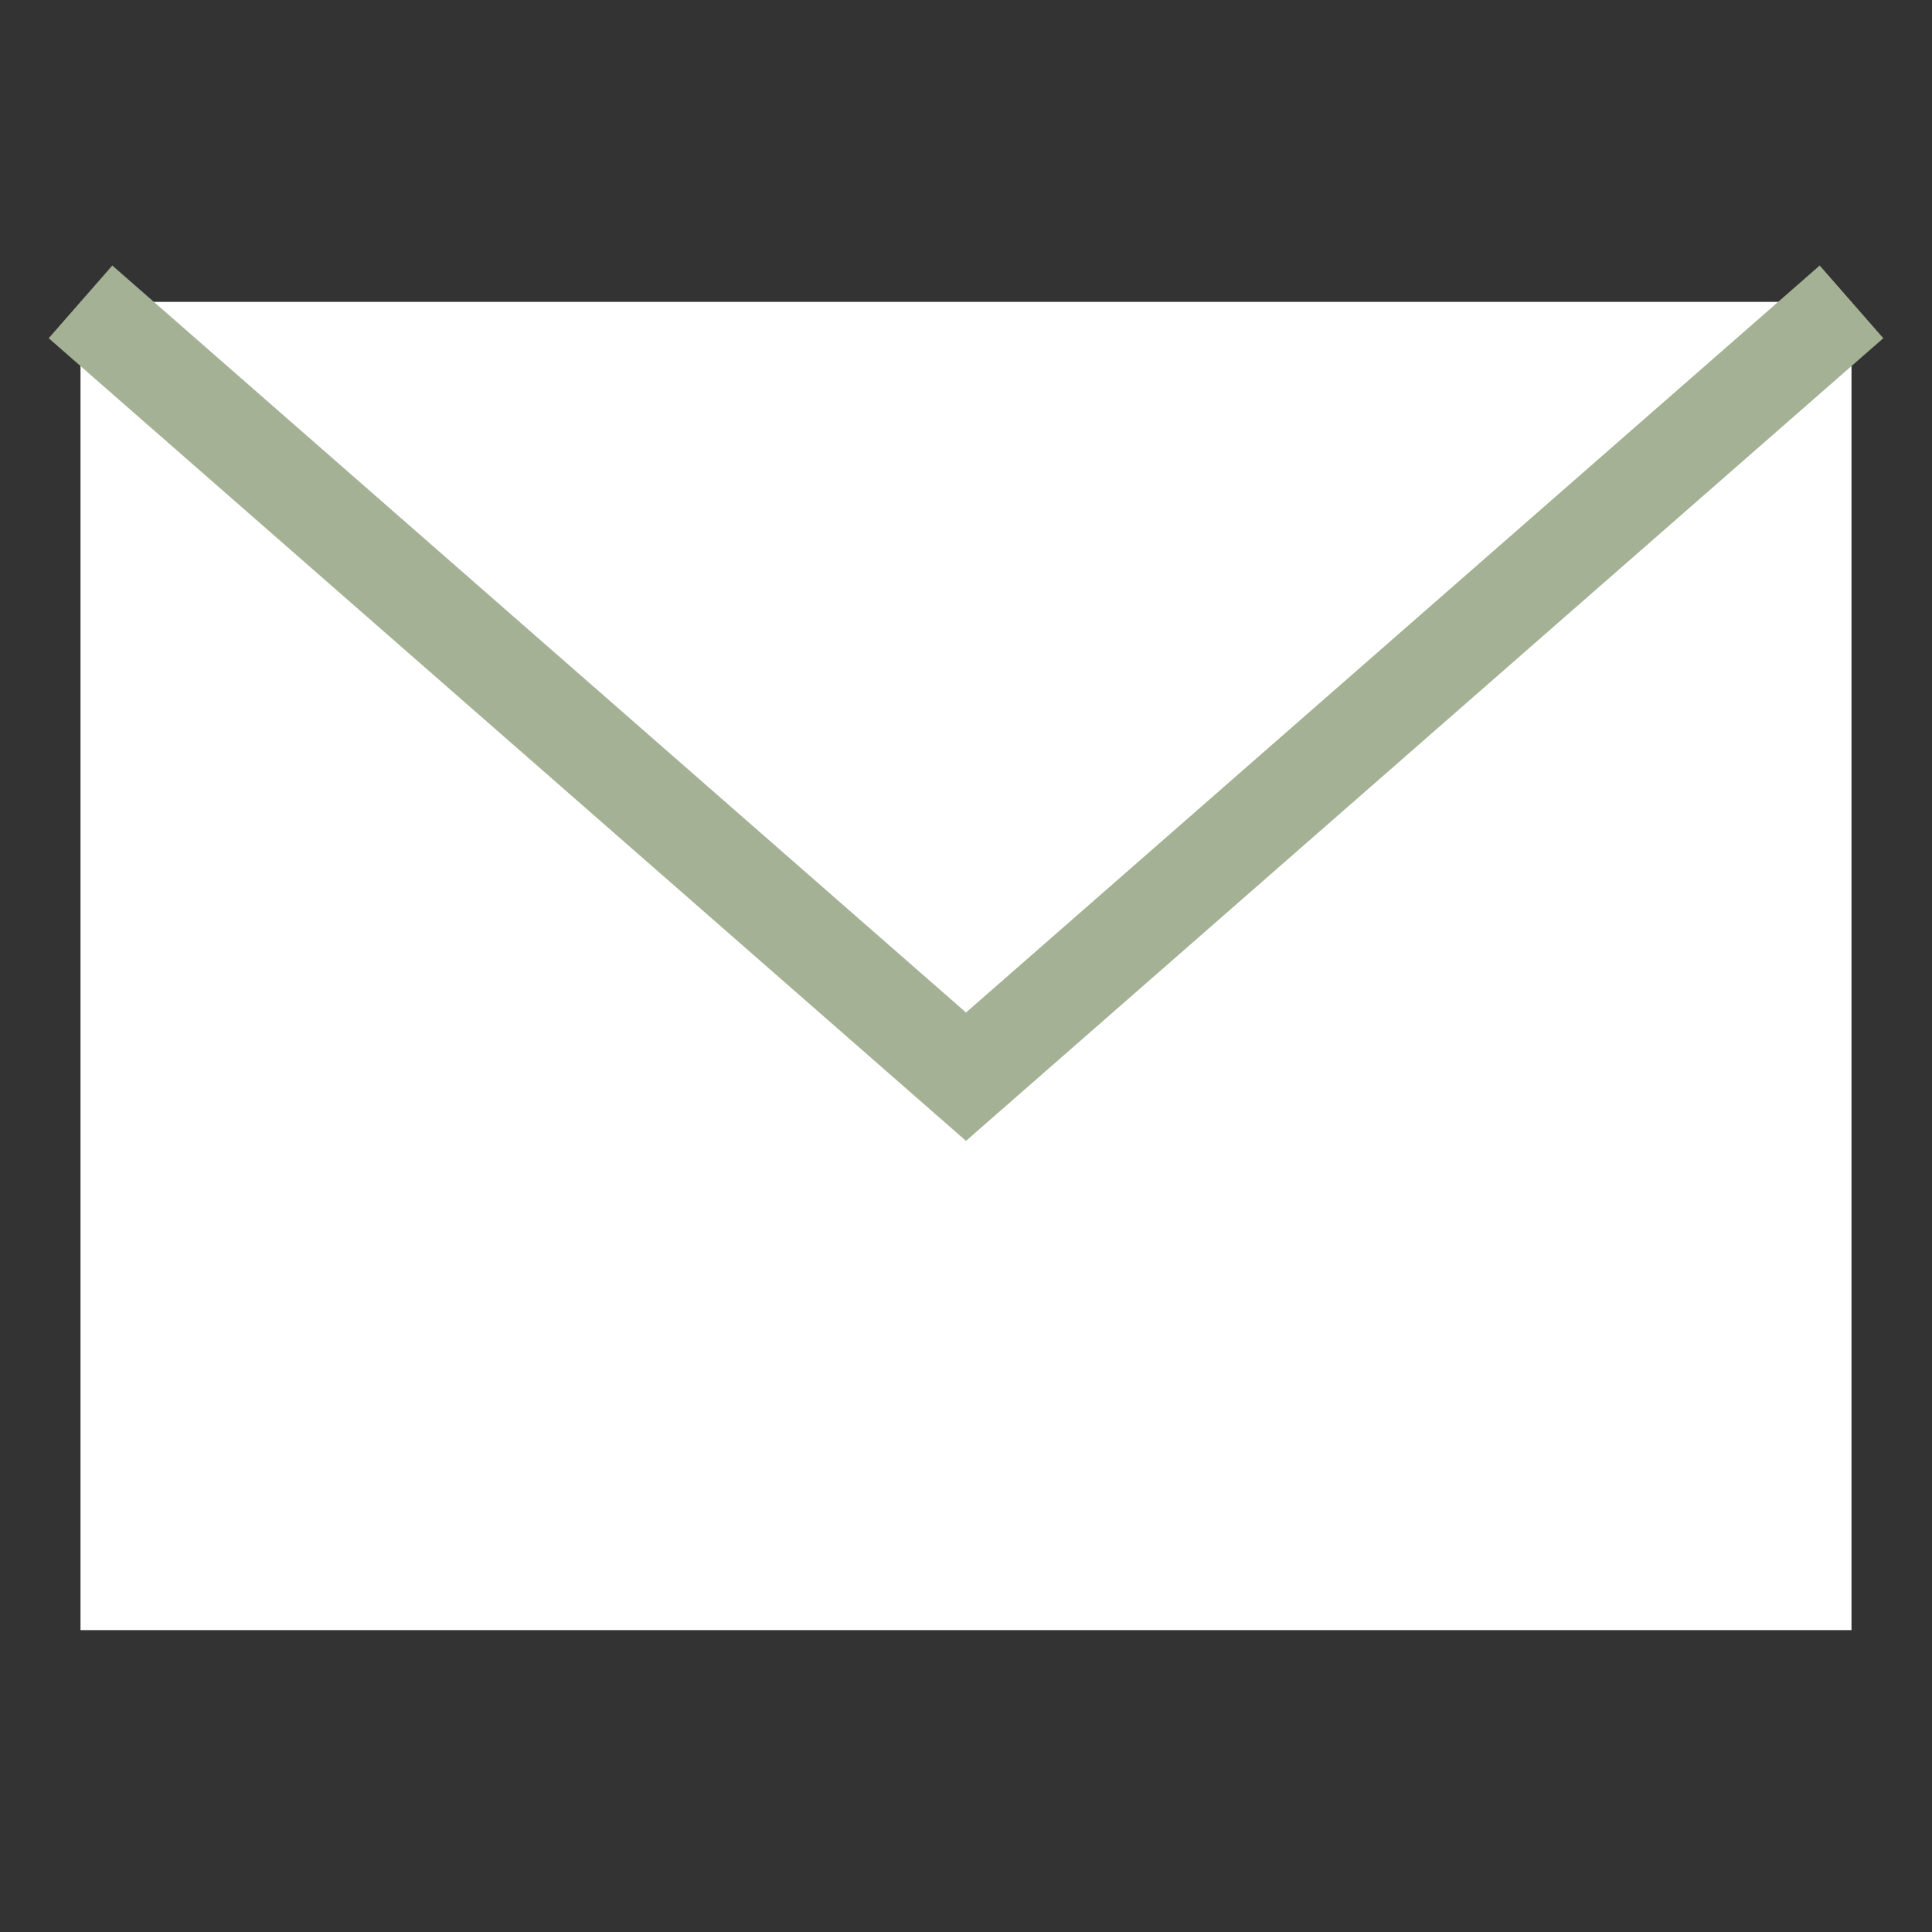 <svg width="24" height="24" viewBox="0 0 24 24" fill="none" xmlns="http://www.w3.org/2000/svg">
<rect x="0" y="0" width="24" height="24" fill="#333333" stroke="none"/>
<rect x="1" y="3.75" width="22" height="16.5" fill="white"/>
<path d="M1 3.75L12 13.375L23 3.75" stroke="#A5B195" stroke-width="1.2"/>
</svg>

